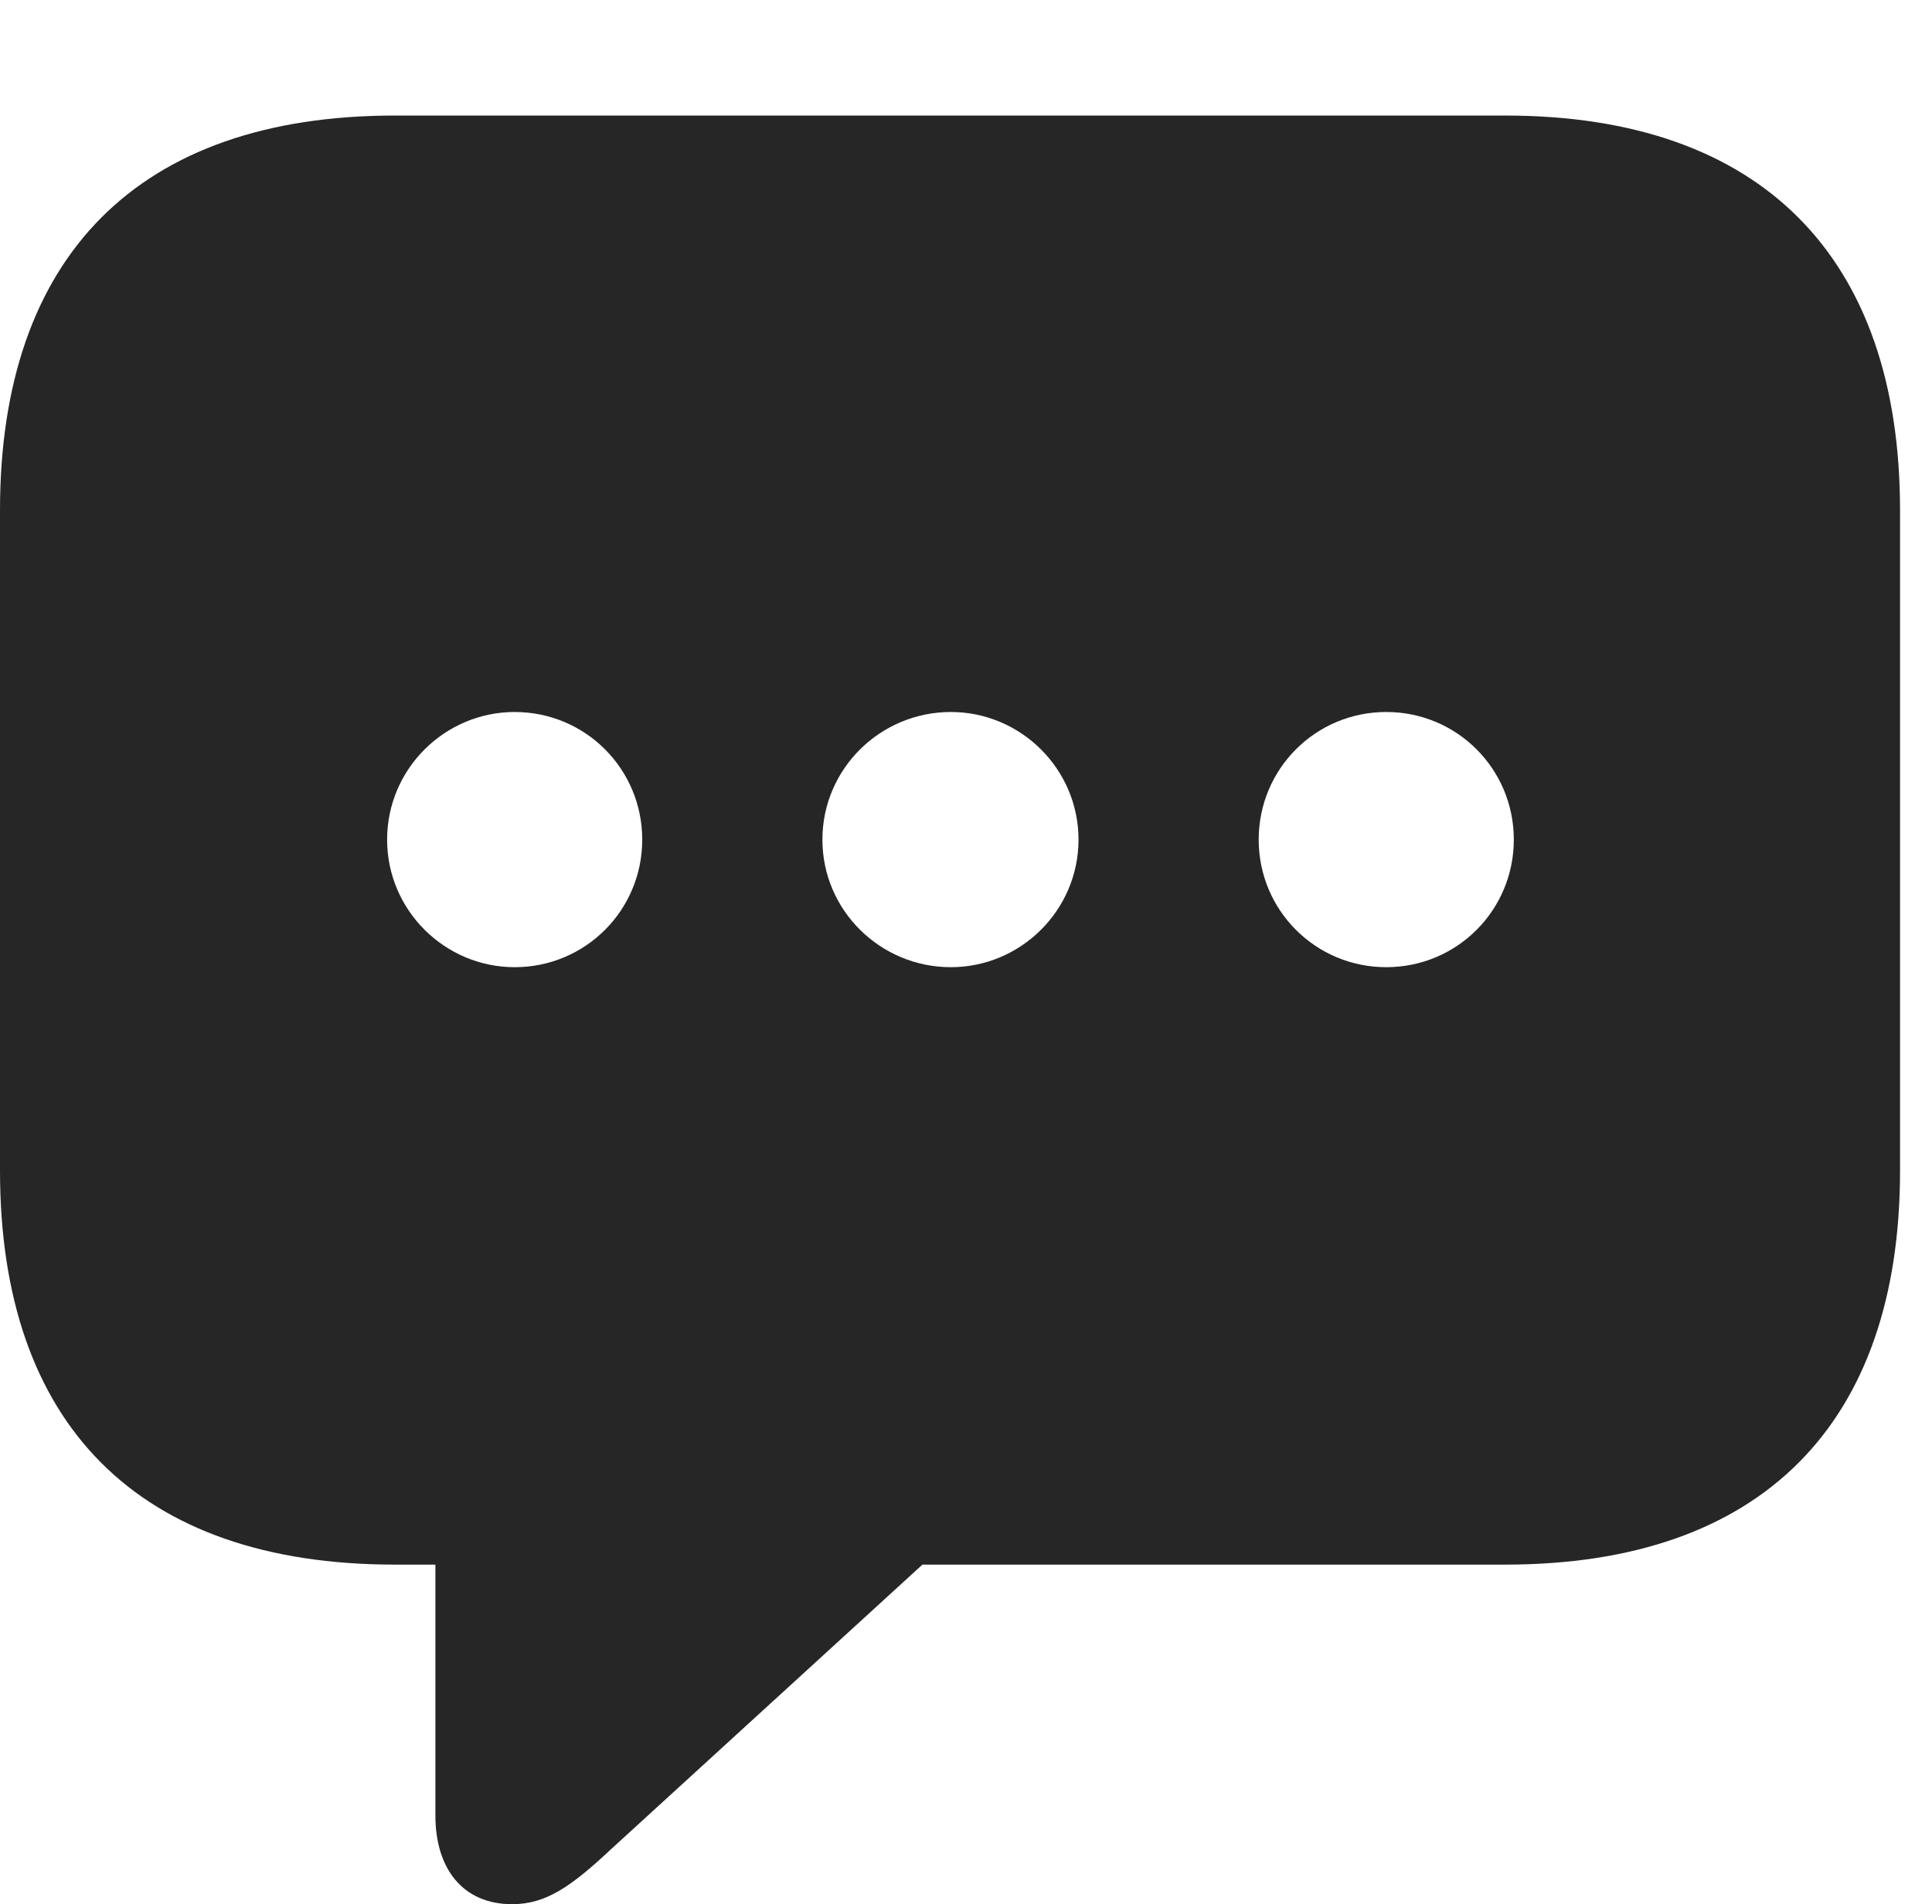 <?xml version="1.0" encoding="UTF-8"?>
<!--Generator: Apple Native CoreSVG 326-->
<!DOCTYPE svg
PUBLIC "-//W3C//DTD SVG 1.1//EN"
       "http://www.w3.org/Graphics/SVG/1.1/DTD/svg11.dtd">
<svg version="1.1" xmlns="http://www.w3.org/2000/svg" xmlns:xlink="http://www.w3.org/1999/xlink" viewBox="0 0 21.885 21.572">
 <g>
  <rect height="21.572" opacity="0" width="21.885" x="0" y="0"/>
  <path d="M21.523 5.781L21.523 13.262C21.523 16.123 19.961 17.725 17.051 17.725L10.449 17.725L6.924 20.947C6.465 21.377 6.182 21.572 5.801 21.572C5.244 21.572 4.932 21.172 4.932 20.566L4.932 17.725L4.473 17.725C1.562 17.725 0 16.133 0 13.262L0 5.781C0 2.91 1.562 1.309 4.473 1.309L17.051 1.309C19.961 1.309 21.523 2.92 21.523 5.781ZM14.258 9.512C14.258 10.312 14.902 10.957 15.703 10.957C16.504 10.957 17.148 10.312 17.148 9.512C17.148 8.711 16.504 8.066 15.703 8.066C14.902 8.066 14.258 8.711 14.258 9.512ZM9.316 9.512C9.316 10.312 9.971 10.957 10.771 10.957C11.562 10.957 12.217 10.312 12.217 9.512C12.217 8.711 11.562 8.066 10.771 8.066C9.971 8.066 9.316 8.711 9.316 9.512ZM4.385 9.512C4.385 10.312 5.039 10.957 5.83 10.957C6.631 10.957 7.275 10.312 7.275 9.512C7.275 8.711 6.631 8.066 5.83 8.066C5.039 8.066 4.385 8.711 4.385 9.512Z" fill="black" fill-opacity="0.85"/>
 </g>
</svg>
